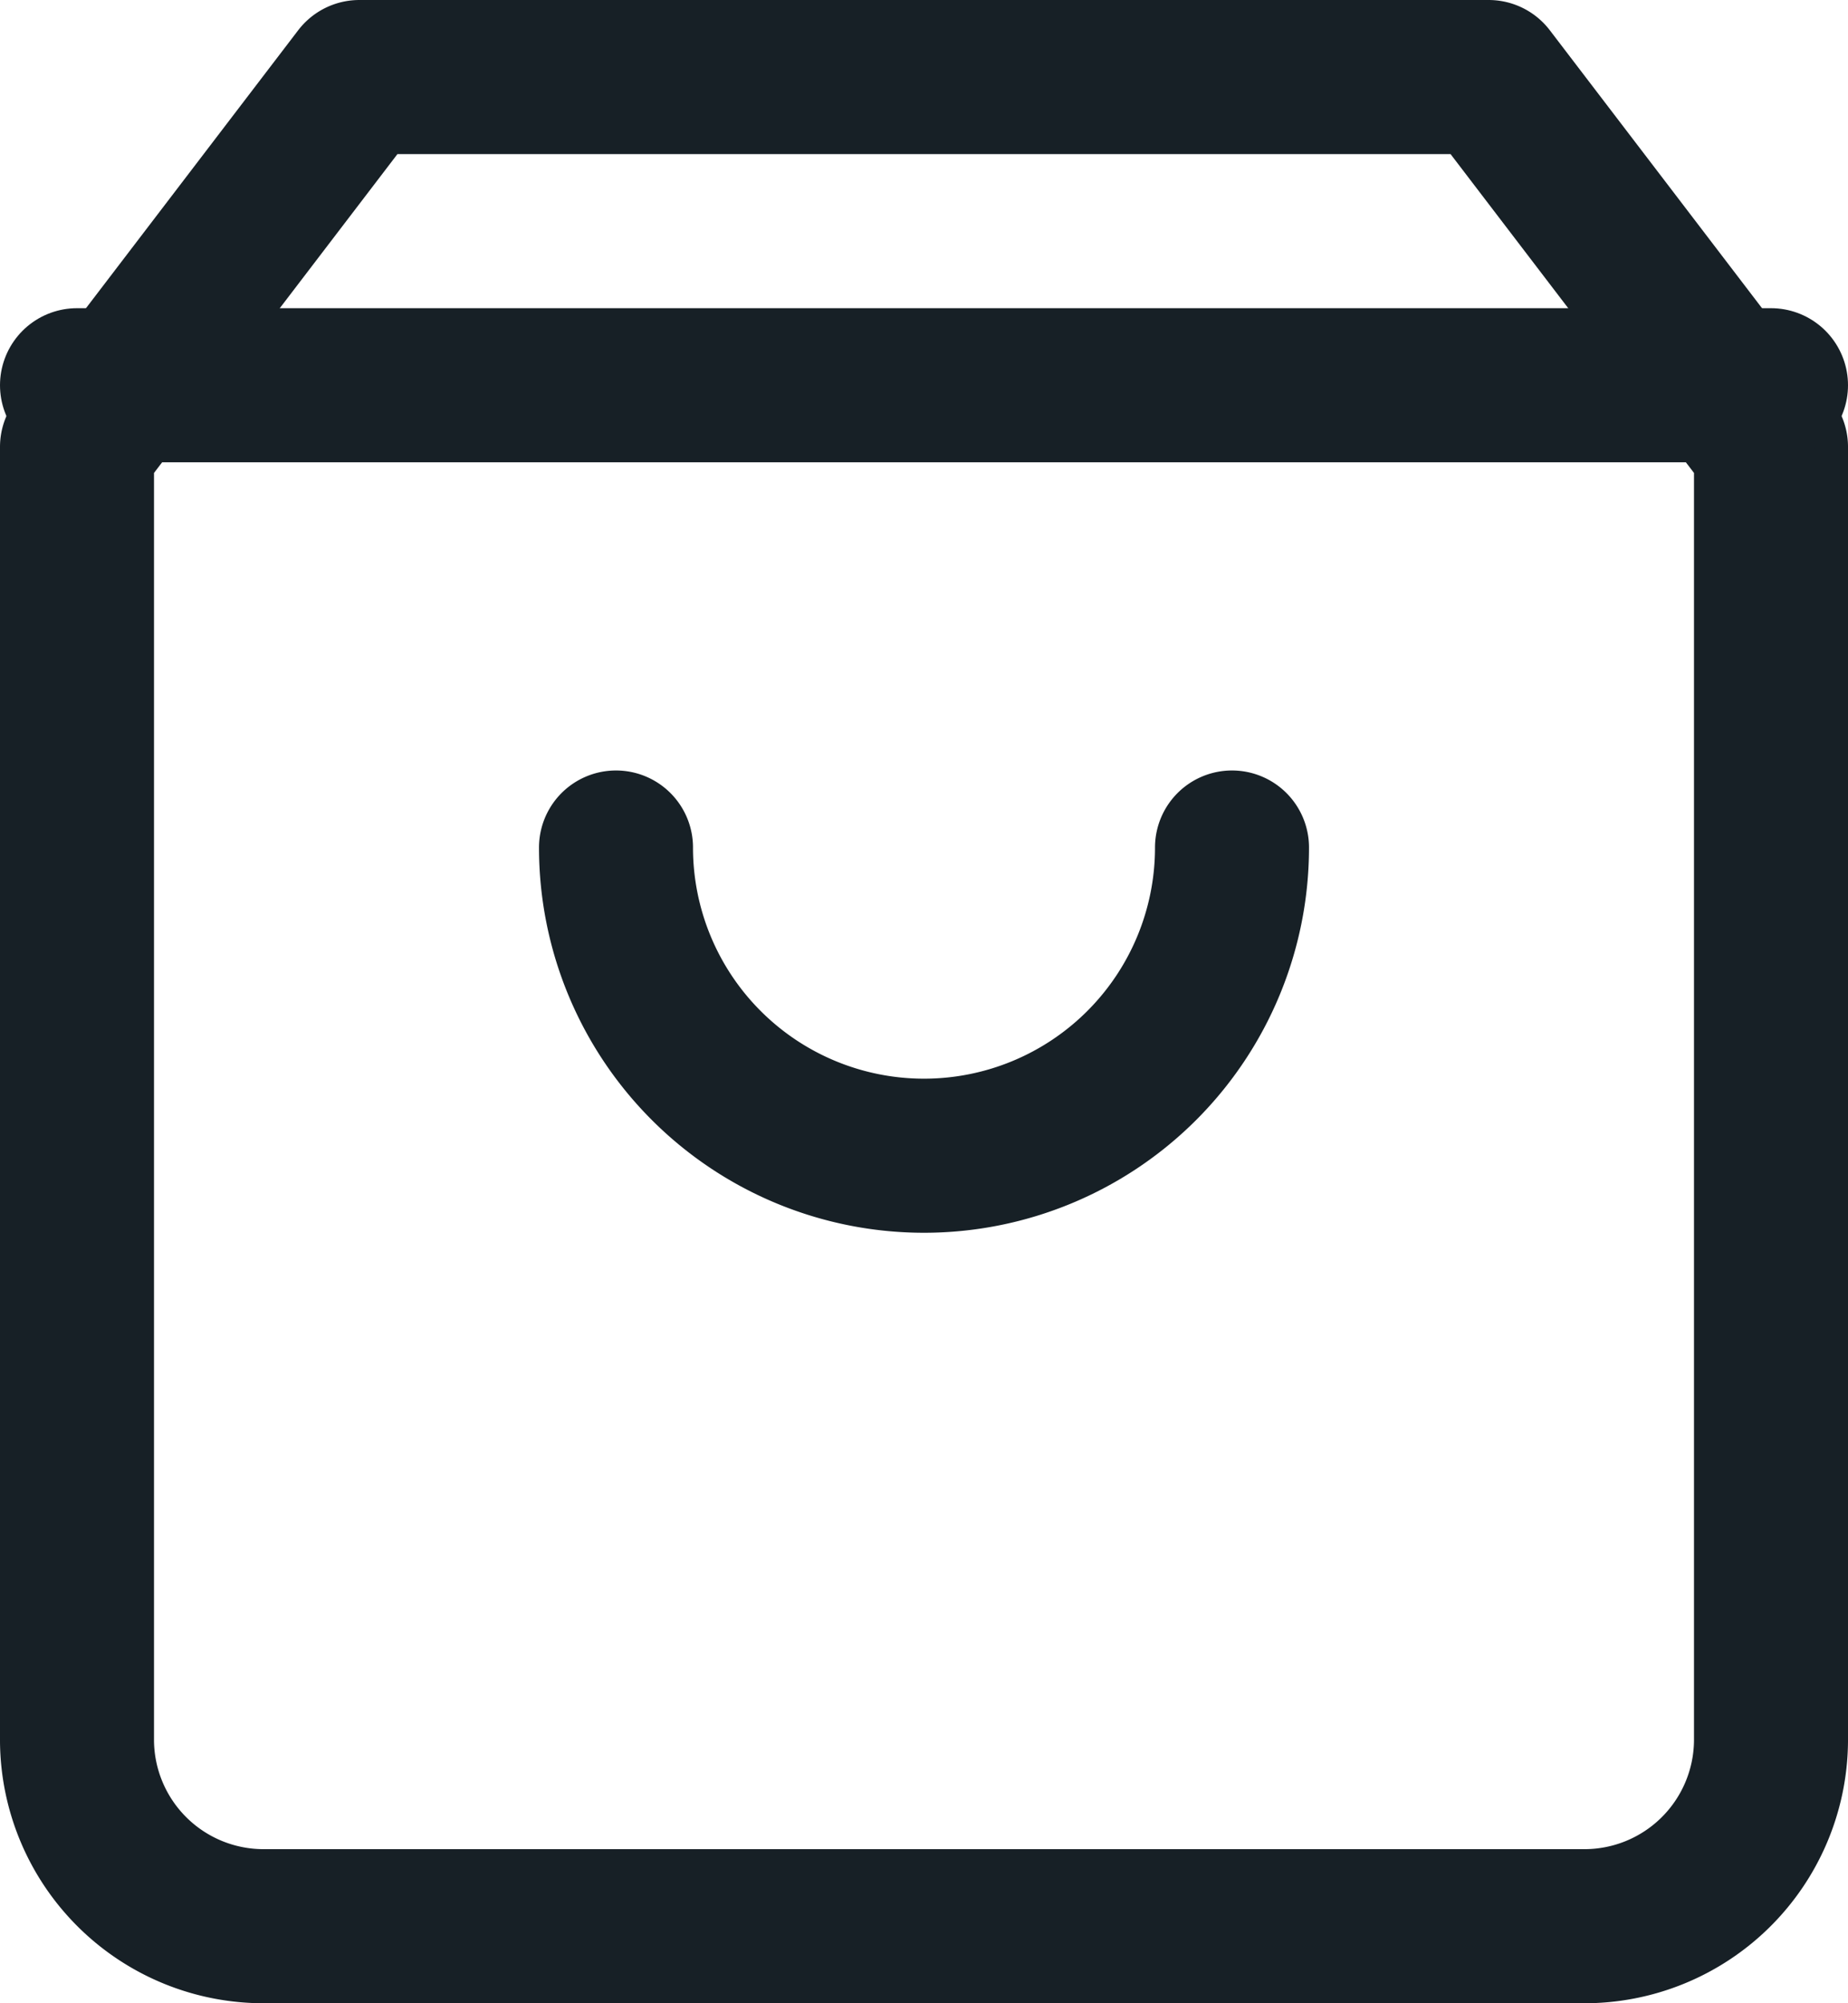 <svg xmlns="http://www.w3.org/2000/svg" width="24" height="26" viewBox="0 0 24 26"><g transform="translate(1 1)"><path d="M6.667,2,3,6.8V23.6A2.423,2.423,0,0,0,5.444,26H22.556A2.423,2.423,0,0,0,25,23.6V6.8L21.333,2Z" transform="translate(-3 -2)" fill="none" stroke="#172026" stroke-linecap="round" stroke-linejoin="round" stroke-width="2"/><line x2="22" transform="translate(0 4)" fill="none" stroke="#172026" stroke-linecap="round" stroke-linejoin="round" stroke-width="2"/><path d="M16,10a4,4,0,0,1-8,0" transform="translate(-1 0)" fill="none" stroke="#172026" stroke-linecap="round" stroke-linejoin="round" stroke-width="2"/></g></svg>